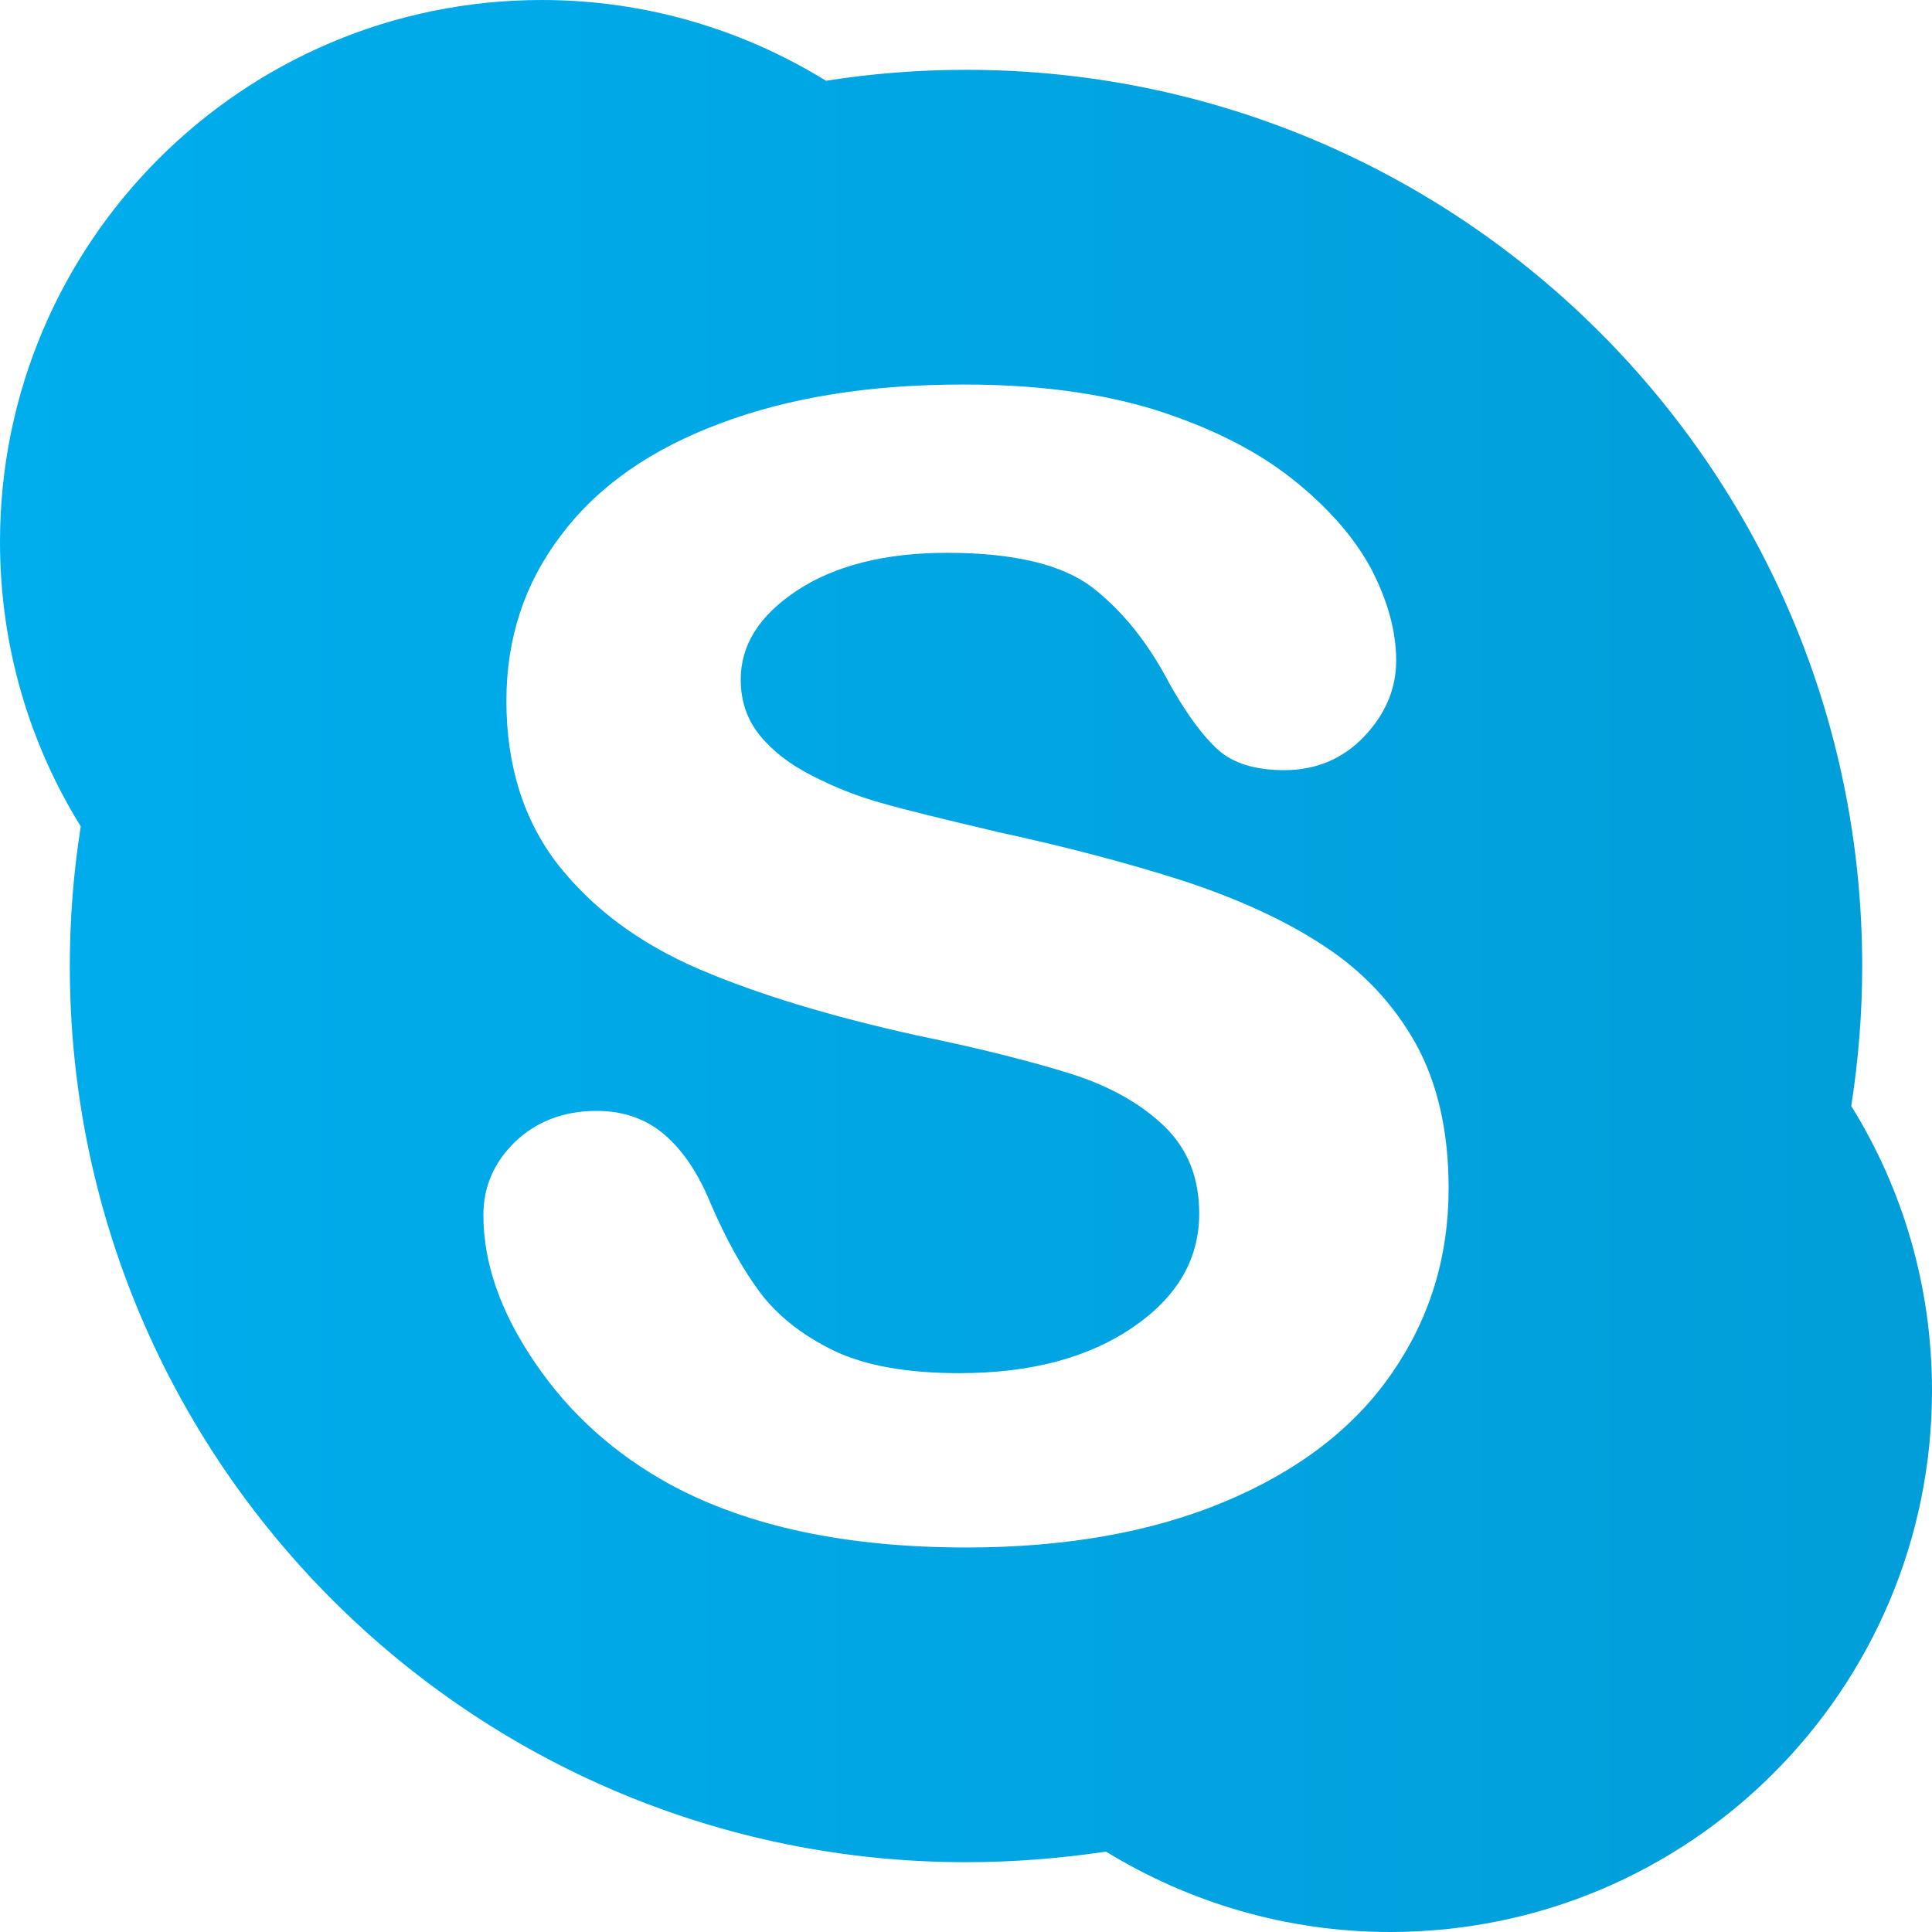 <?xml version="1.0" encoding="utf-8"?>
<!-- Generator: Adobe Illustrator 19.1.0, SVG Export Plug-In . SVG Version: 6.00 Build 0)  -->
<svg version="1.1" id="Layer_1" xmlns="http://www.w3.org/2000/svg" xmlns:xlink="http://www.w3.org/1999/xlink" x="0px" y="0px"
	 viewBox="-435 1 512 512" style="enable-background:new -435 1 512 512;" xml:space="preserve">
<style type="text/css">
	.st0{fill:url(#SVGID_1_);}
</style>
<linearGradient id="SVGID_1_" gradientUnits="userSpaceOnUse" x1="-435" y1="257" x2="77" y2="257">
	<stop  offset="0" style="stop-color:#00ADED"/>
	<stop  offset="1" style="stop-color:#019ED9"/>
</linearGradient>
<path class="st0" d="M-66.2,365c-10,14.5-24.8,25.8-44.1,33.9c-19.3,8.1-42.2,12.2-68.6,12.2c-31.6,0-57.8-5.5-78.5-16.7
	c-14.6-8-26.6-18.7-35.7-32.1c-9.2-13.4-13.8-26.5-13.8-39.3c0-7.6,2.9-14.1,8.5-19.5c5.7-5.4,13-8.1,21.5-8.1
	c7.1,0,13.1,2.1,18,6.3c4.9,4.2,9,10.3,12.3,18.4c4,9.3,8.4,17.2,13,23.4c4.6,6.1,11.1,11.3,19.5,15.4c8.3,4,19.4,6,33.3,6
	c19,0,34.3-4.1,46.1-12.2c11.8-8.1,17.5-18.1,17.5-30.1c0-9.6-3.1-17.2-9.3-23.2c-6.3-6-14.5-10.6-24.6-13.8
	c-10.2-3.2-23.8-6.7-40.9-10.2c-23-5.1-42.2-10.9-57.8-17.6c-15.6-6.7-28-15.9-37.2-27.5c-9.2-11.8-13.8-26.3-13.8-43.6
	c0-16.5,4.8-31.2,14.6-44c9.7-12.9,23.8-22.7,42.1-29.5c18.3-6.9,39.7-10.3,64.4-10.3c19.7,0,36.7,2.3,51.1,6.8
	c14.4,4.6,26.4,10.6,35.9,18.1c9.5,7.5,16.5,15.5,21,23.8c4.4,8.4,6.7,16.6,6.7,24.5c0,7.5-2.9,14.2-8.5,20.1s-12.8,8.9-21.1,8.9
	c-7.5,0-13.5-1.7-17.6-5.4c-4-3.6-8.2-9.3-12.7-17.2c-5.7-11-12.6-19.6-20.6-25.8c-7.8-6-20.6-9.2-38.5-9.2
	c-16.5,0-29.8,3.4-39.8,10c-10.1,6.7-14.9,14.5-14.9,23.6c0,5.7,1.7,10.6,5,14.7c3.4,4.2,8,7.8,14,10.8c6,3.1,12.1,5.5,18.3,7.2
	c6.2,1.8,16.5,4.3,30.9,7.7c18,3.9,34.3,8.2,49,12.9c14.6,4.8,27.1,10.5,37.4,17.3c10.4,6.8,18.5,15.5,24.3,25.9
	c5.8,10.5,8.7,23.3,8.7,38.3C-51.1,334.3-56.2,350.6-66.2,365z M55.6,294.1c1.9-12.1,2.9-24.5,2.9-37.1
	C58.5,125.8-47.8,19.5-179,19.5c-12.6,0-25,1-37.1,2.9C-238,8.9-263.8,1-291.4,1C-370.7,1-435,65.3-435,144.6
	c0,27.6,7.8,53.5,21.4,75.4c-1.9,12.1-2.9,24.4-2.9,37c0,131.2,106.3,237.5,237.5,237.5c12.6,0,25-1,37.1-2.8
	C-120,505.1-94.2,513-66.6,513C12.7,513,77,448.8,77,369.5C77,341.8,69.2,316,55.6,294.1z"/>
</svg>
